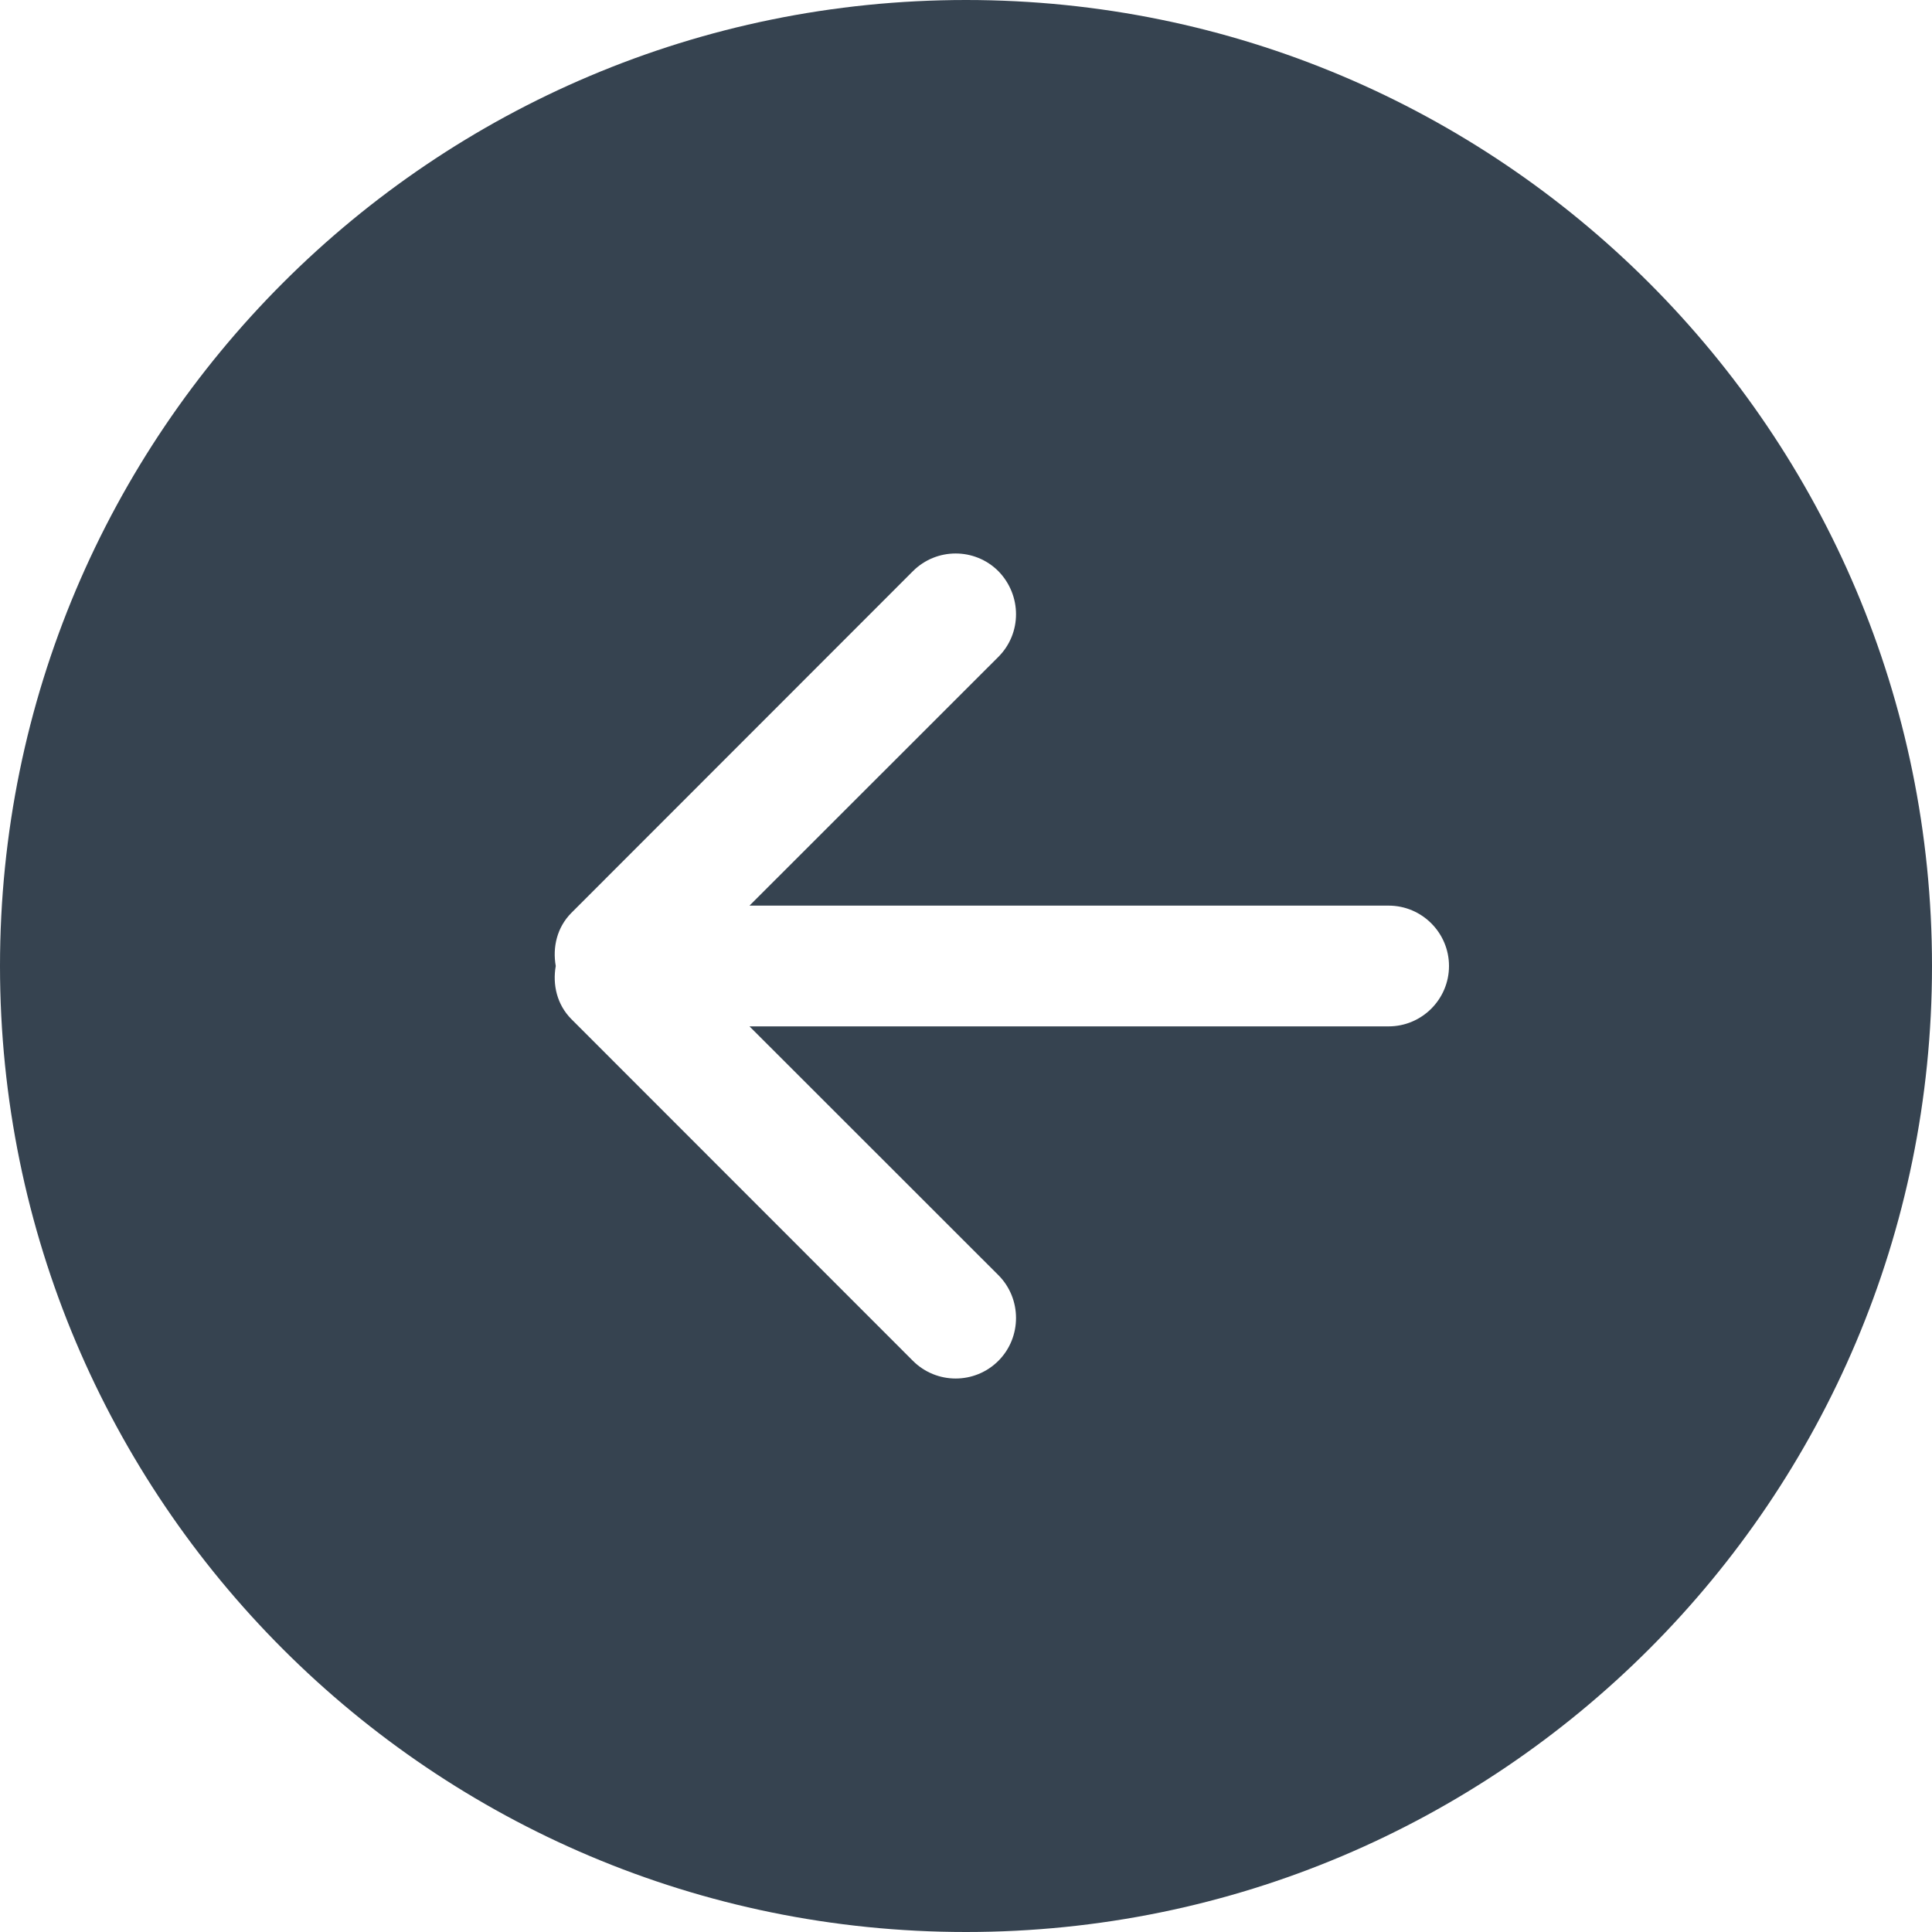 <!DOCTYPE svg PUBLIC "-//W3C//DTD SVG 1.1//EN" "http://www.w3.org/Graphics/SVG/1.1/DTD/svg11.dtd">

<!-- Uploaded to: SVG Repo, www.svgrepo.com, Transformed by: SVG Repo Mixer Tools -->
<svg width="50px" height="50px" viewBox="0 0 32 32" version="1.1" xmlns="http://www.w3.org/2000/svg" xmlns:xlink="http://www.w3.org/1999/xlink" xmlns:sketch="http://www.bohemiancoding.com/sketch/ns" fill="#000000" stroke="#000000">

<g id="SVGRepo_bgCarrier" stroke-width="0"/>

<g id="SVGRepo_tracerCarrier" stroke-linecap="round" stroke-linejoin="round"/>

<g id="SVGRepo_iconCarrier"> <title>arrow-left-circle</title> <desc>Created with Sketch Beta.</desc> <defs> </defs> <g id="Page-1" stroke="none" stroke-width="1" fill="none" fill-rule="evenodd" sketch:type="MSPage"> <g id="Icon-Set-Filled" sketch:type="MSLayerGroup" transform="translate(-258, -1089)" fill="#364350"> <path d="M281,1106 L270.414,1106 L274.536,1110.12 C274.926,1110.51 274.926,1111.15 274.536,1111.54 C274.145,1111.93 273.512,1111.93 273.121,1111.54 L267.464,1105.88 C267.225,1105.64 267.15,1105.31 267.205,1105 C267.15,1104.69 267.225,1104.36 267.464,1104.12 L273.121,1098.46 C273.512,1098.07 274.145,1098.07 274.536,1098.46 C274.926,1098.86 274.926,1099.49 274.536,1099.88 L270.414,1104 L281,1104 C281.552,1104 282,1104.45 282,1105 C282,1105.55 281.552,1106 281,1106 L281,1106 Z M274,1089 C265.164,1089 258,1096.16 258,1105 C258,1113.84 265.164,1121 274,1121 C282.836,1121 290,1113.84 290,1105 C290,1096.16 282.836,1089 274,1089 L274,1089 Z" id="arrow-left-circle" sketch:type="MSShapeGroup"> </path> </g> </g> </g>

</svg>